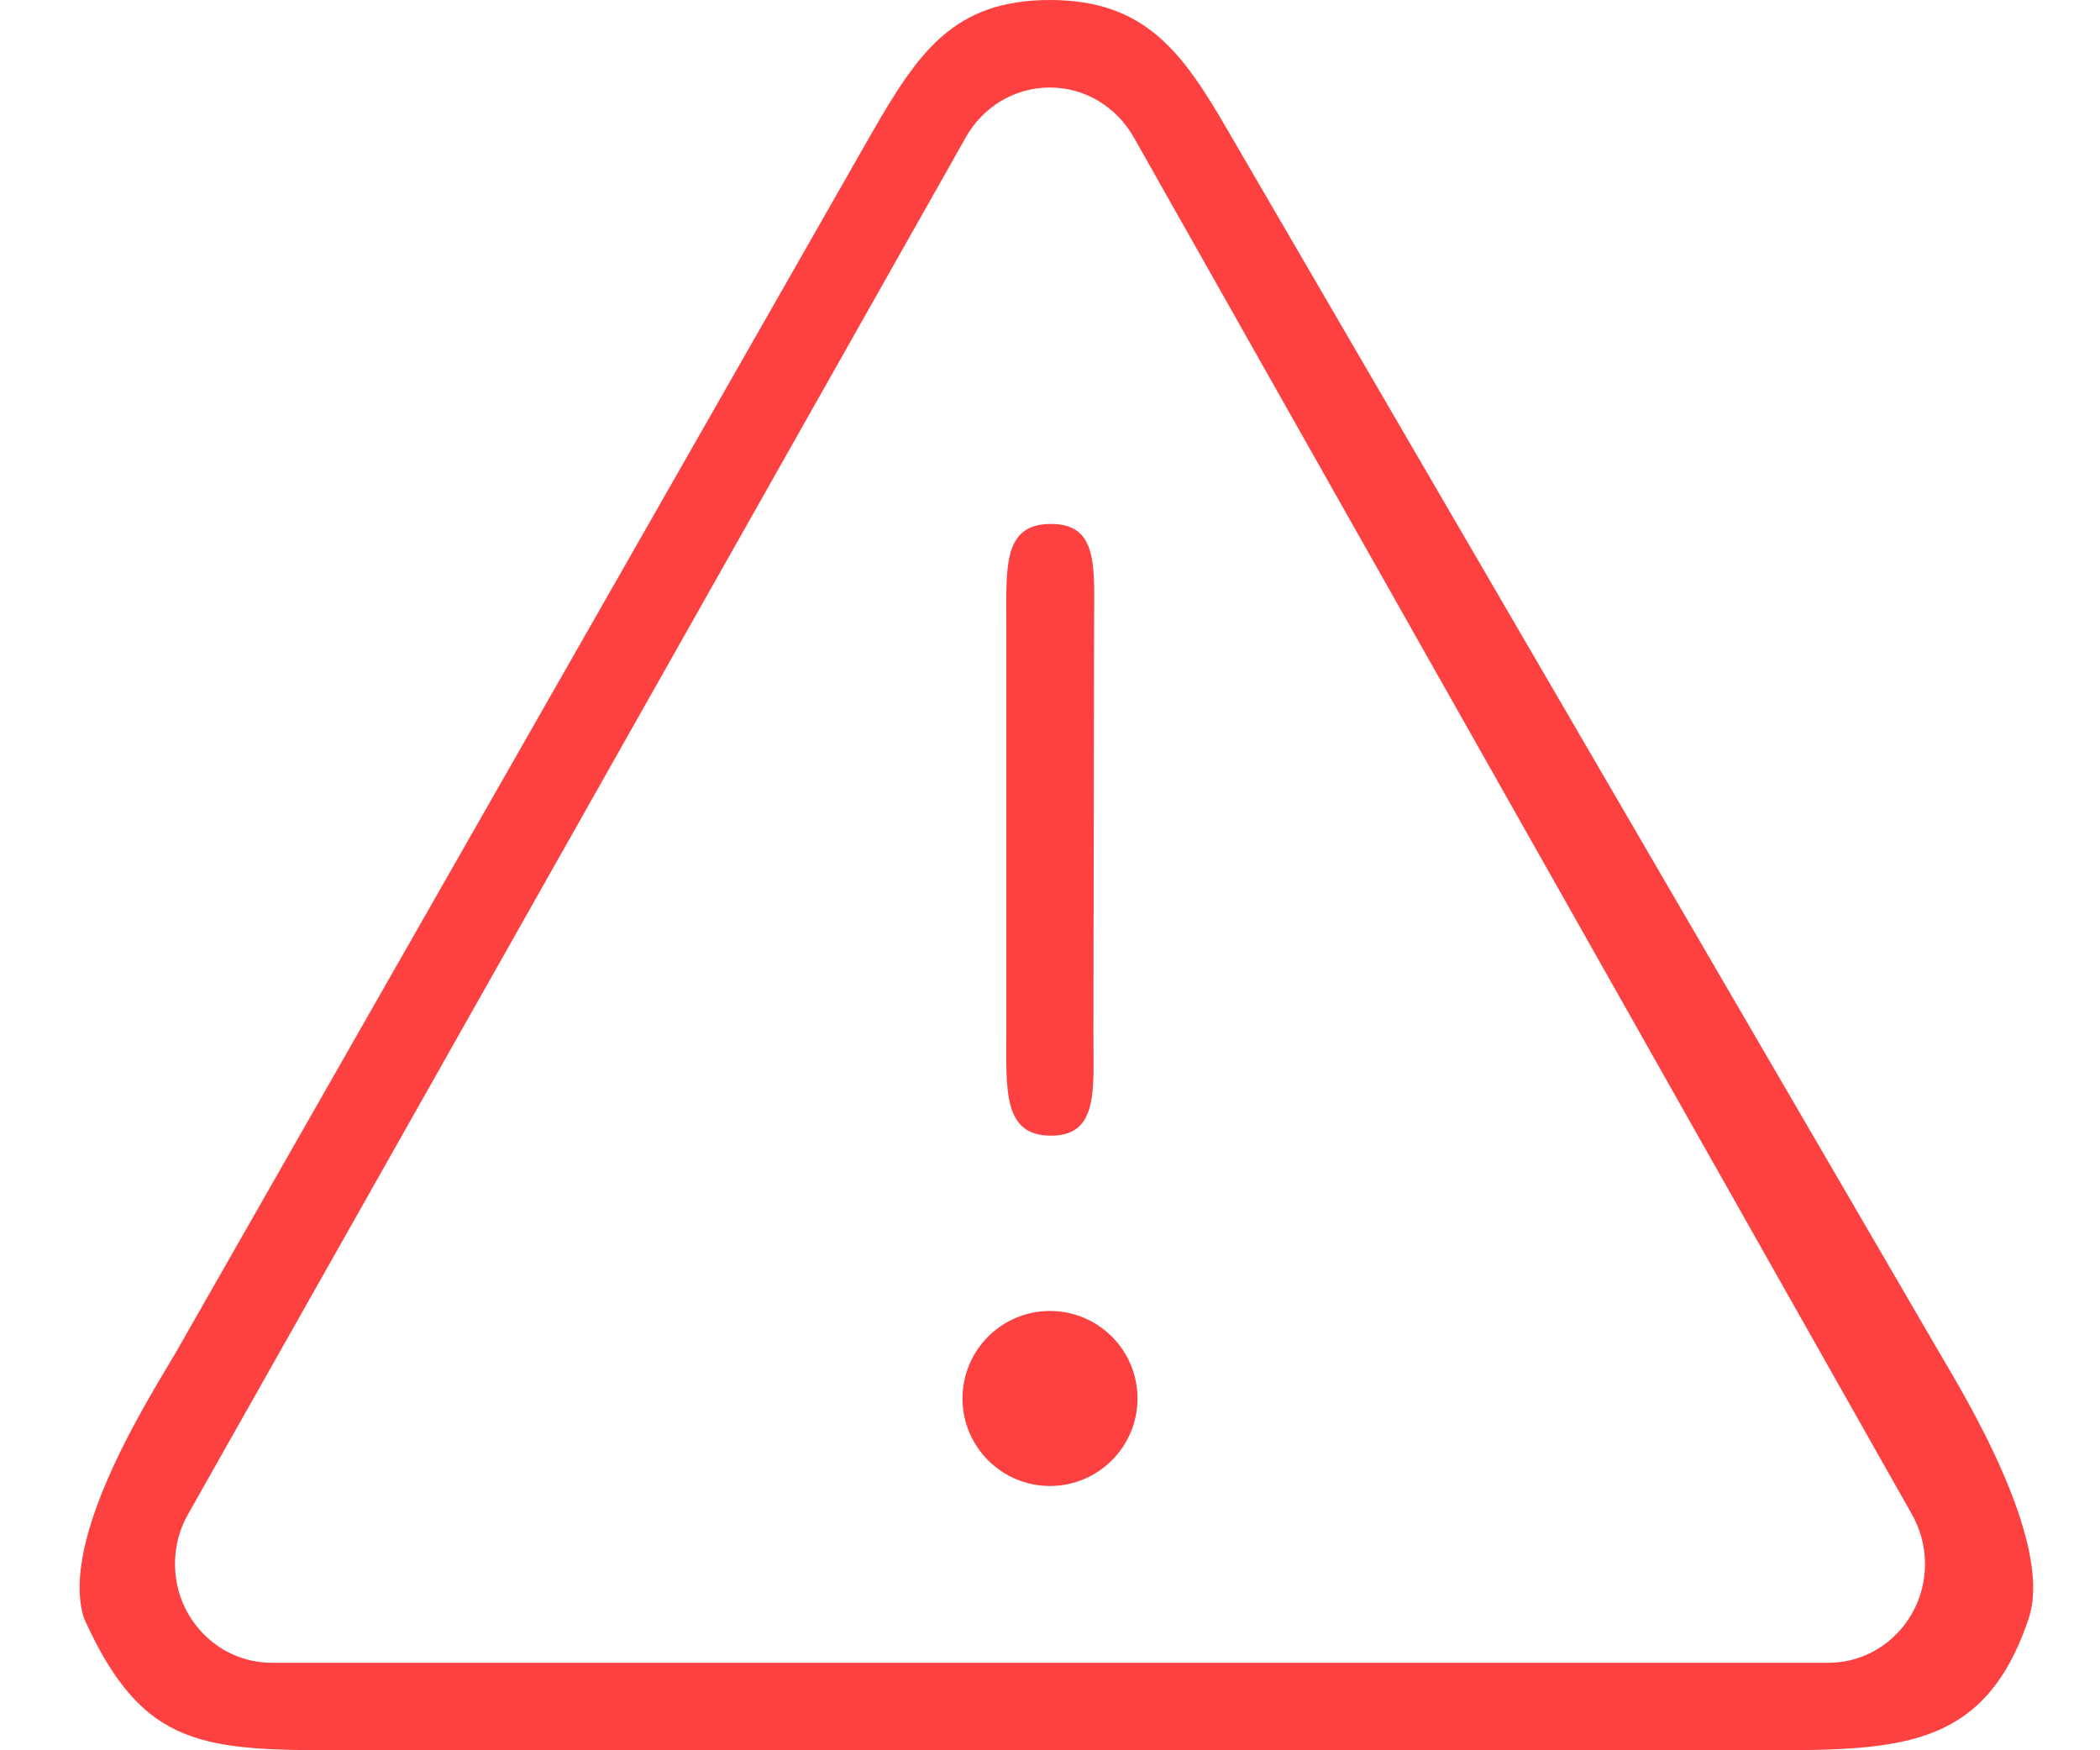 <svg xmlns="http://www.w3.org/2000/svg" xmlns:xlink="http://www.w3.org/1999/xlink" width="24" height="20" version="1.1" viewBox="0 0 24 20"><title>Fill 1</title><desc>Created with Sketch.</desc><g id="Symbols" fill="none" fill-rule="evenodd" stroke="none" stroke-width="1"><g id="Ralentir-hover" fill="#FD4141"><g id="Page-1"><path id="Fill-1" d="M11.501,11.807 L11.501,7.127 C11.501,6.481 11.46,5.987 12.01,5.987 C12.559,5.987 12.504,6.481 12.504,7.127 L12.496,11.807 C12.496,12.452 12.559,12.977 12.01,12.977 C11.46,12.977 11.501,12.452 11.501,11.807 Z M11,15.98 C11,15.428 11.448,14.98 12,14.98 C12.552,14.98 13,15.428 13,15.98 C13,16.532 12.552,16.98 12,16.98 C11.448,16.98 11,16.532 11,15.98 Z M12.955,1.565 C12.761,1.225 12.405,1 11.998,1 C11.591,1 11.235,1.225 11.043,1.56 L2.148,17.305 C2.055,17.467 2,17.662 2,17.87 C2,18.494 2.495,19 3.106,19 L20.899,19 C21.508,18.998 22,18.493 22,17.87 C22,17.662 21.945,17.467 21.848,17.3 L12.955,1.565 Z M3.989,20 C2.337,20 1.638,19.998 0.961,18.494 C0.664,17.584 1.74,15.917 2,15.471 L9.97,1.508 C10.495,0.6 10.899,0 12,0 C13.101,0 13.525,0.614 14.042,1.508 L22.173,15.471 C22.425,15.902 23.479,17.616 23.185,18.494 C22.672,20.025 21.663,20 20.013,20 L3.989,20 Z"/></g></g></g></svg>
